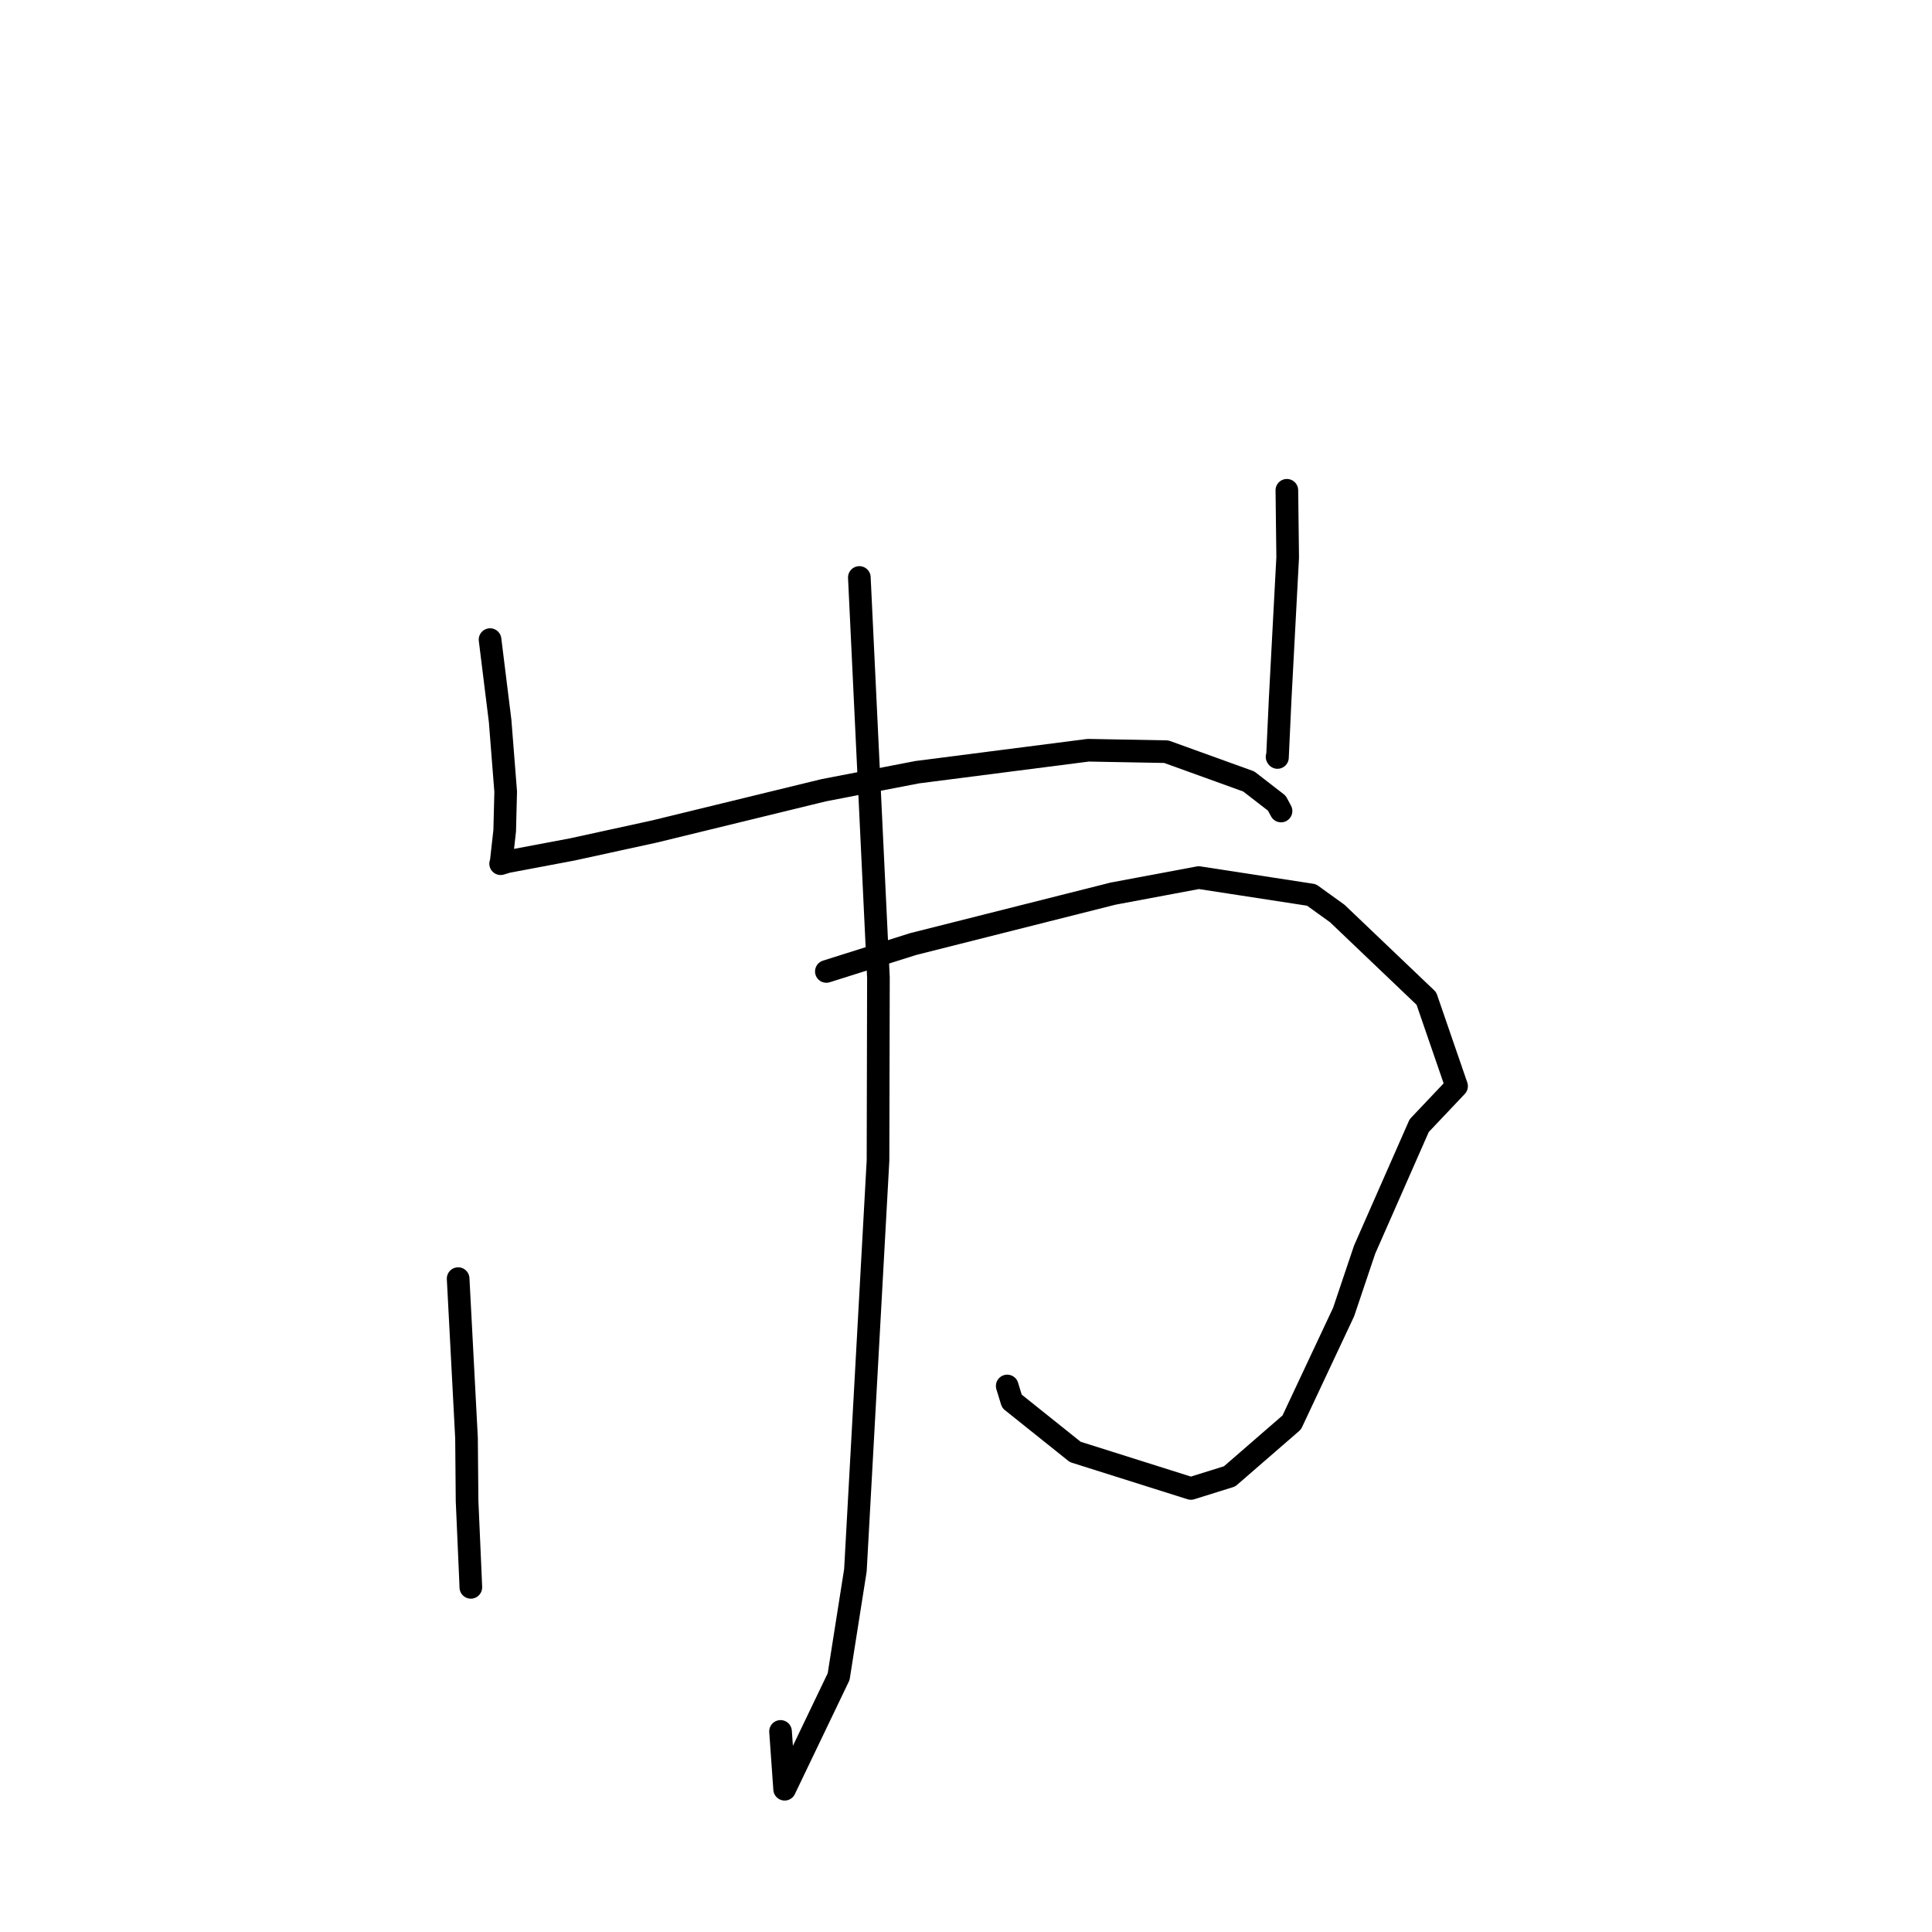 <?xml version="1.0" standalone="no"?>
    <svg width="256" height="256" xmlns="http://www.w3.org/2000/svg" version="1.1">
    <polyline stroke="black" stroke-width="3" stroke-linecap="round" fill="transparent" stroke-linejoin="round" points="64.935 84.751 66.269 95.521 67.006 104.905 66.875 110.069 66.404 114.285 66.361 114.387 66.341 114.434 66.336 114.445 67.212 114.178 75.819 112.556 86.722 110.177 109.15 104.71 121.539 102.319 144.19 99.41 154.537 99.601 165.467 103.548 169.187 106.428 169.71 107.403 169.743 107.465 " />
        <polyline stroke="black" stroke-width="3" stroke-linecap="round" fill="transparent" stroke-linejoin="round" points="170.516 64.966 170.625 73.845 169.626 92.681 169.27 100.369 169.217 100.289 " />
        <polyline stroke="black" stroke-width="3" stroke-linecap="round" fill="transparent" stroke-linejoin="round" points="60.706 169.424 61.816 190.553 61.889 198.879 62.349 209.34 62.388 210.332 " />
        <polyline stroke="black" stroke-width="3" stroke-linecap="round" fill="transparent" stroke-linejoin="round" points="109.497 128.722 120.997 125.093 147.482 118.411 158.839 116.284 173.78 118.584 177.195 121.043 189.002 132.306 193.003 143.922 188.05 149.155 180.815 165.592 178.035 173.853 171.163 188.481 162.924 195.628 157.797 197.226 142.474 192.387 134.082 185.674 133.462 183.649 " />
        <polyline stroke="black" stroke-width="3" stroke-linecap="round" fill="transparent" stroke-linejoin="round" points="113.868 76.519 116.397 129.535 116.341 153.781 113.346 208.067 111.123 222.166 103.97 237.082 103.425 229.422 " />
        </svg>